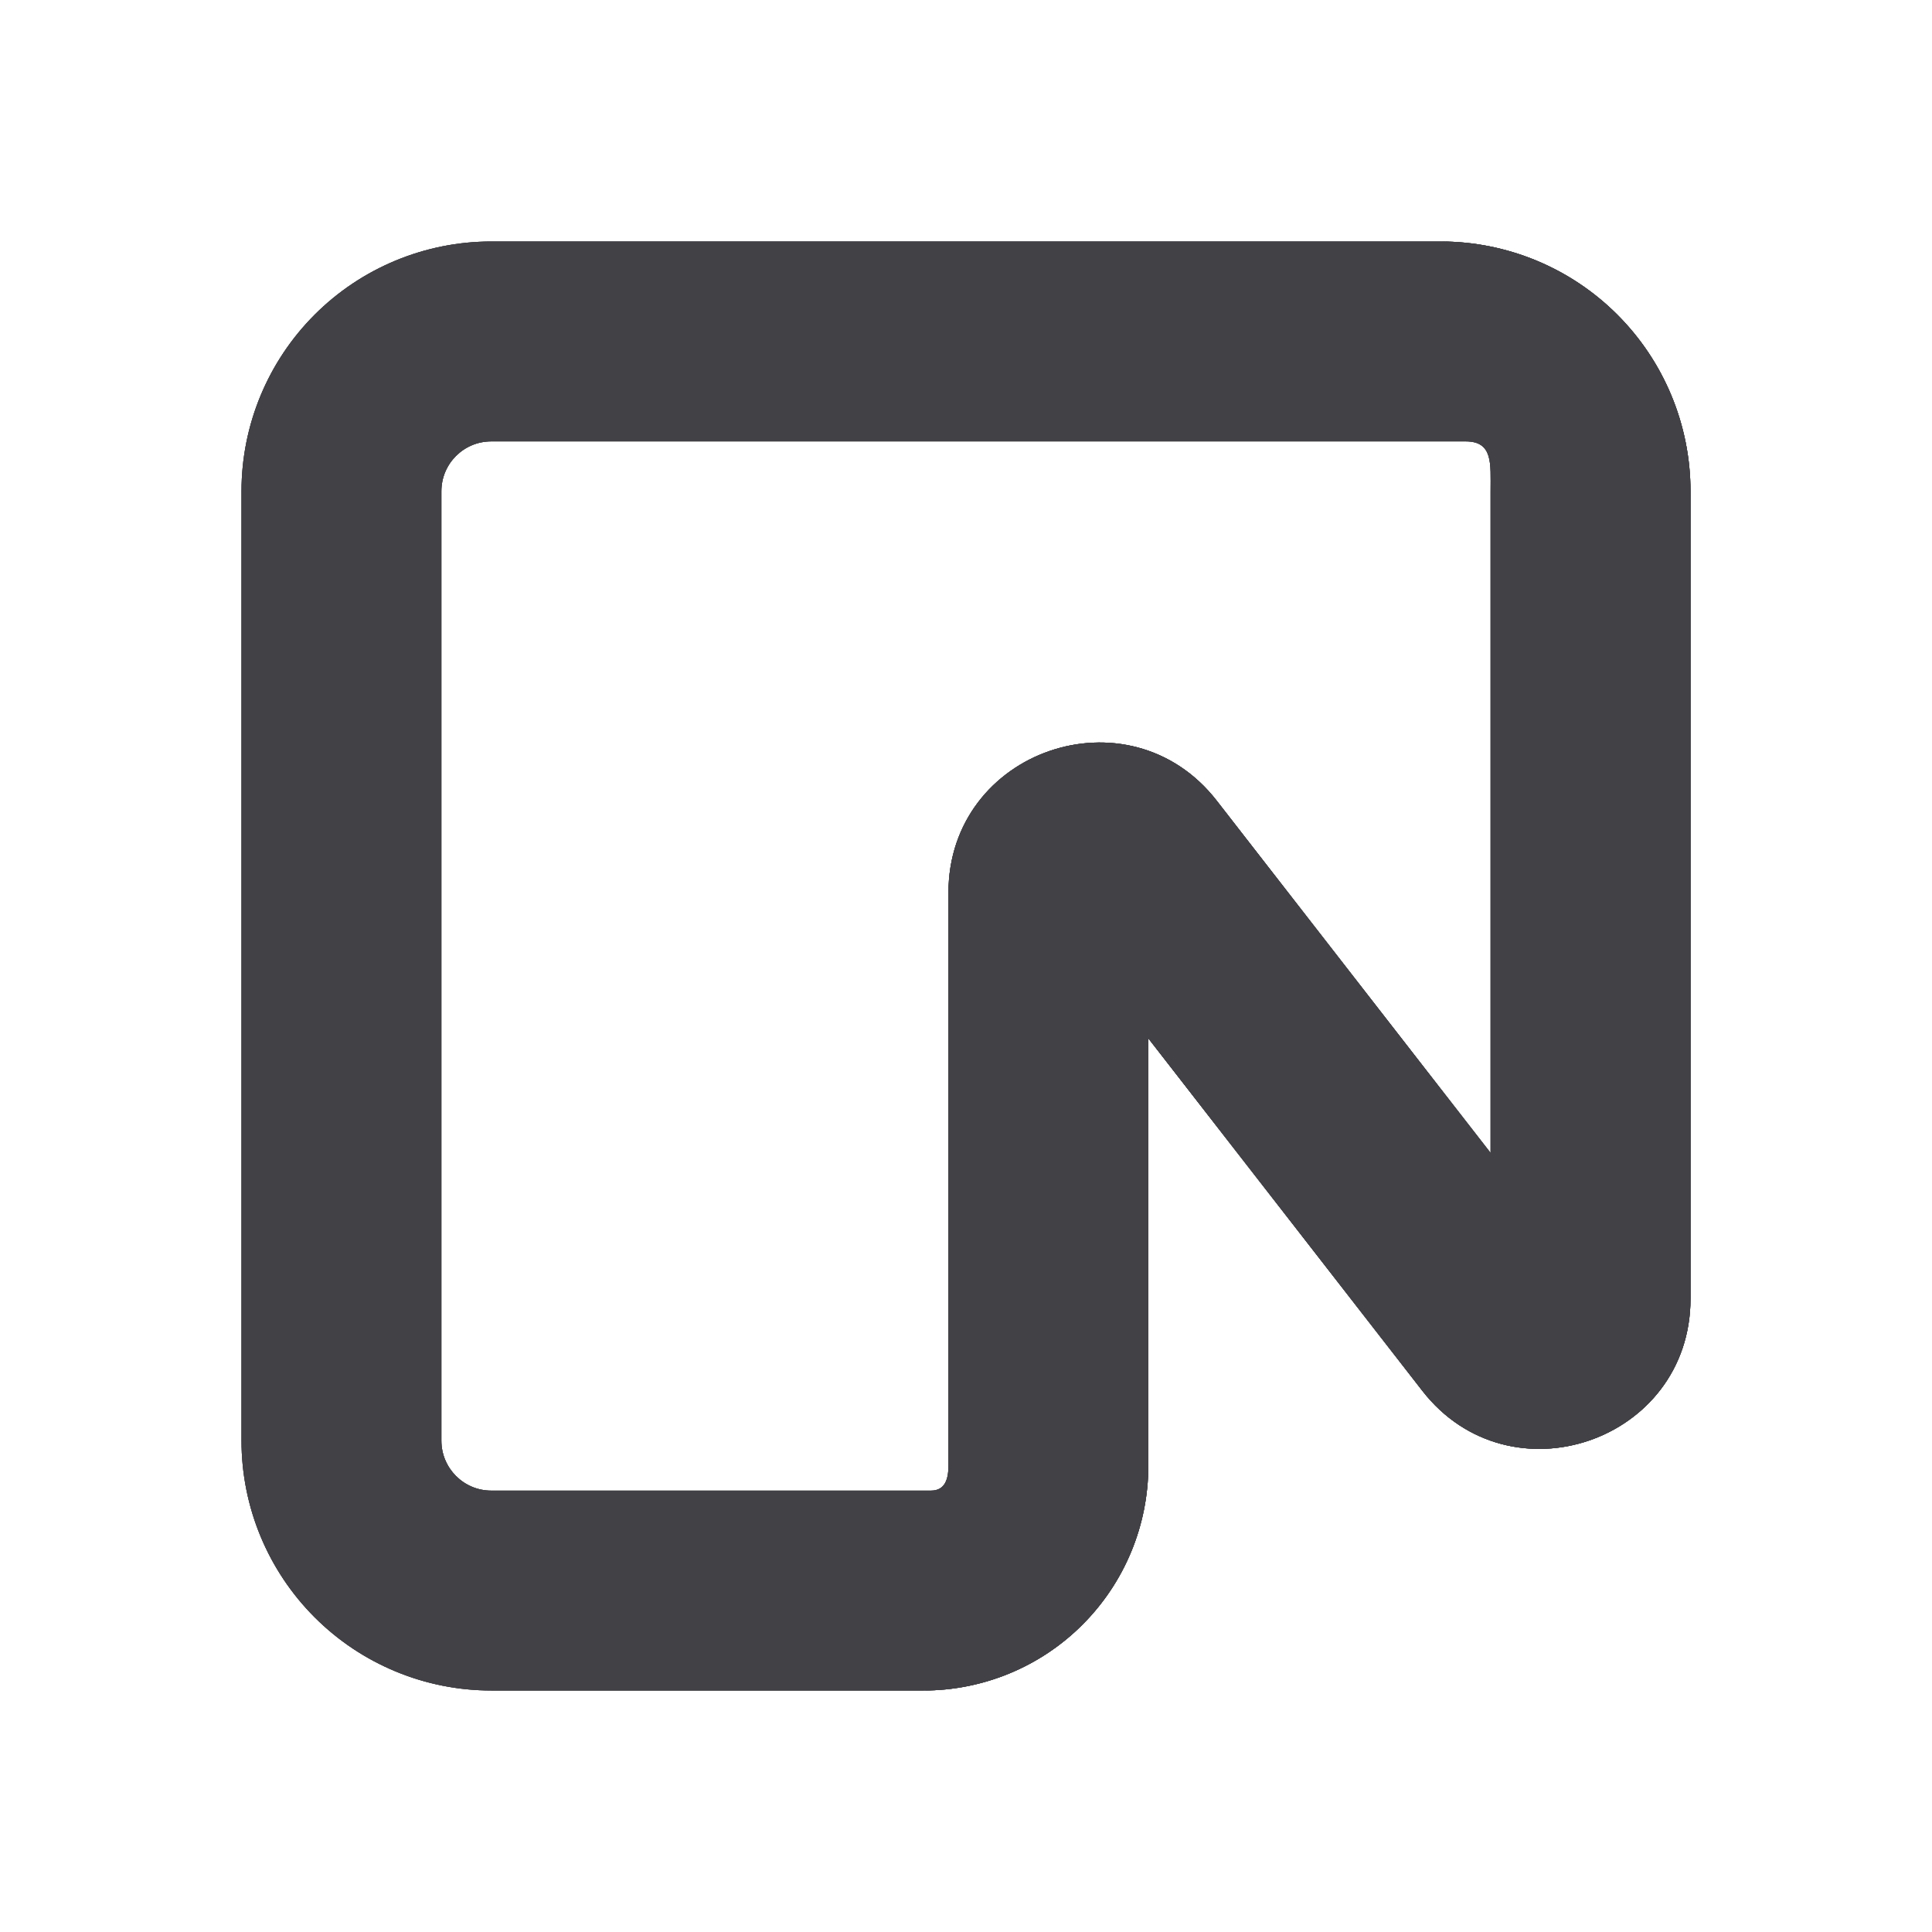 <svg width="24" height="24" viewBox="0 0 24 24" fill="none" xmlns="http://www.w3.org/2000/svg">
<path fill-rule="evenodd" clip-rule="evenodd" d="M3 6.103C3 5.28 3.327 4.491 3.909 3.909C4.491 3.327 5.28 3 6.103 3H17.896C18.72 3 19.509 3.327 20.091 3.909C20.673 4.491 21 5.28 21 6.103V16.133C21 17.906 18.756 18.676 17.668 17.276L14.265 12.899V18.207C14.265 18.948 13.971 19.658 13.447 20.182C12.924 20.706 12.213 21 11.472 21H6.103C5.28 21 4.491 20.673 3.909 20.091C3.327 19.509 3 18.72 3 17.896V6.103ZM6.103 5.483C5.76 5.483 5.483 5.76 5.483 6.103V17.896C5.483 18.239 5.76 18.517 6.103 18.517H11.565C11.737 18.517 11.782 18.378 11.782 18.207V11.09C11.782 9.316 14.026 8.547 15.115 9.947L18.517 14.323V6.103C18.517 5.76 18.549 5.483 18.207 5.483H6.103Z" fill="#414146"/>
<path fill-rule="evenodd" clip-rule="evenodd" d="M3 6.103C3 5.28 3.327 4.491 3.909 3.909C4.491 3.327 5.28 3 6.103 3H17.896C18.72 3 19.509 3.327 20.091 3.909C20.673 4.491 21 5.28 21 6.103V16.133C21 17.906 18.756 18.676 17.668 17.276L14.265 12.899V18.207C14.265 18.948 13.971 19.658 13.447 20.182C12.924 20.706 12.213 21 11.472 21H6.103C5.28 21 4.491 20.673 3.909 20.091C3.327 19.509 3 18.72 3 17.896V6.103ZM6.103 5.483C5.76 5.483 5.483 5.76 5.483 6.103V17.896C5.483 18.239 5.76 18.517 6.103 18.517H11.565C11.737 18.517 11.782 18.378 11.782 18.207V11.09C11.782 9.316 14.026 8.547 15.115 9.947L18.517 14.323V6.103C18.517 5.76 18.549 5.483 18.207 5.483H6.103Z" fill="#414146"/>
<path fill-rule="evenodd" clip-rule="evenodd" d="M3 6.103C3 5.28 3.327 4.491 3.909 3.909C4.491 3.327 5.28 3 6.103 3H17.896C18.72 3 19.509 3.327 20.091 3.909C20.673 4.491 21 5.28 21 6.103V16.133C21 17.906 18.756 18.676 17.668 17.276L14.265 12.899V18.207C14.265 18.948 13.971 19.658 13.447 20.182C12.924 20.706 12.213 21 11.472 21H6.103C5.28 21 4.491 20.673 3.909 20.091C3.327 19.509 3 18.72 3 17.896V6.103ZM6.103 5.483C5.76 5.483 5.483 5.76 5.483 6.103V17.896C5.483 18.239 5.76 18.517 6.103 18.517H11.565C11.737 18.517 11.782 18.378 11.782 18.207V11.09C11.782 9.316 14.026 8.547 15.115 9.947L18.517 14.323V6.103C18.517 5.76 18.549 5.483 18.207 5.483H6.103Z" fill="#414146"/>
<path d="M17.896 3C18.72 3 19.509 3.327 20.091 3.909C20.673 4.491 21 5.28 21 6.103V16.133C21 17.906 18.756 18.676 17.668 17.276L14.265 12.899V18.207C14.265 18.948 13.971 19.658 13.447 20.182C12.924 20.706 12.213 21 11.473 21C11.513 21 11.554 20.992 11.591 20.976C11.629 20.961 11.663 20.938 11.692 20.909C11.72 20.88 11.743 20.846 11.759 20.808C11.774 20.771 11.783 20.731 11.783 20.69V11.09C11.783 9.316 14.027 8.547 15.115 9.947L18.517 14.323V3.62C18.517 3.278 18.239 3 17.896 3Z" fill="#414146"/>
</svg>
